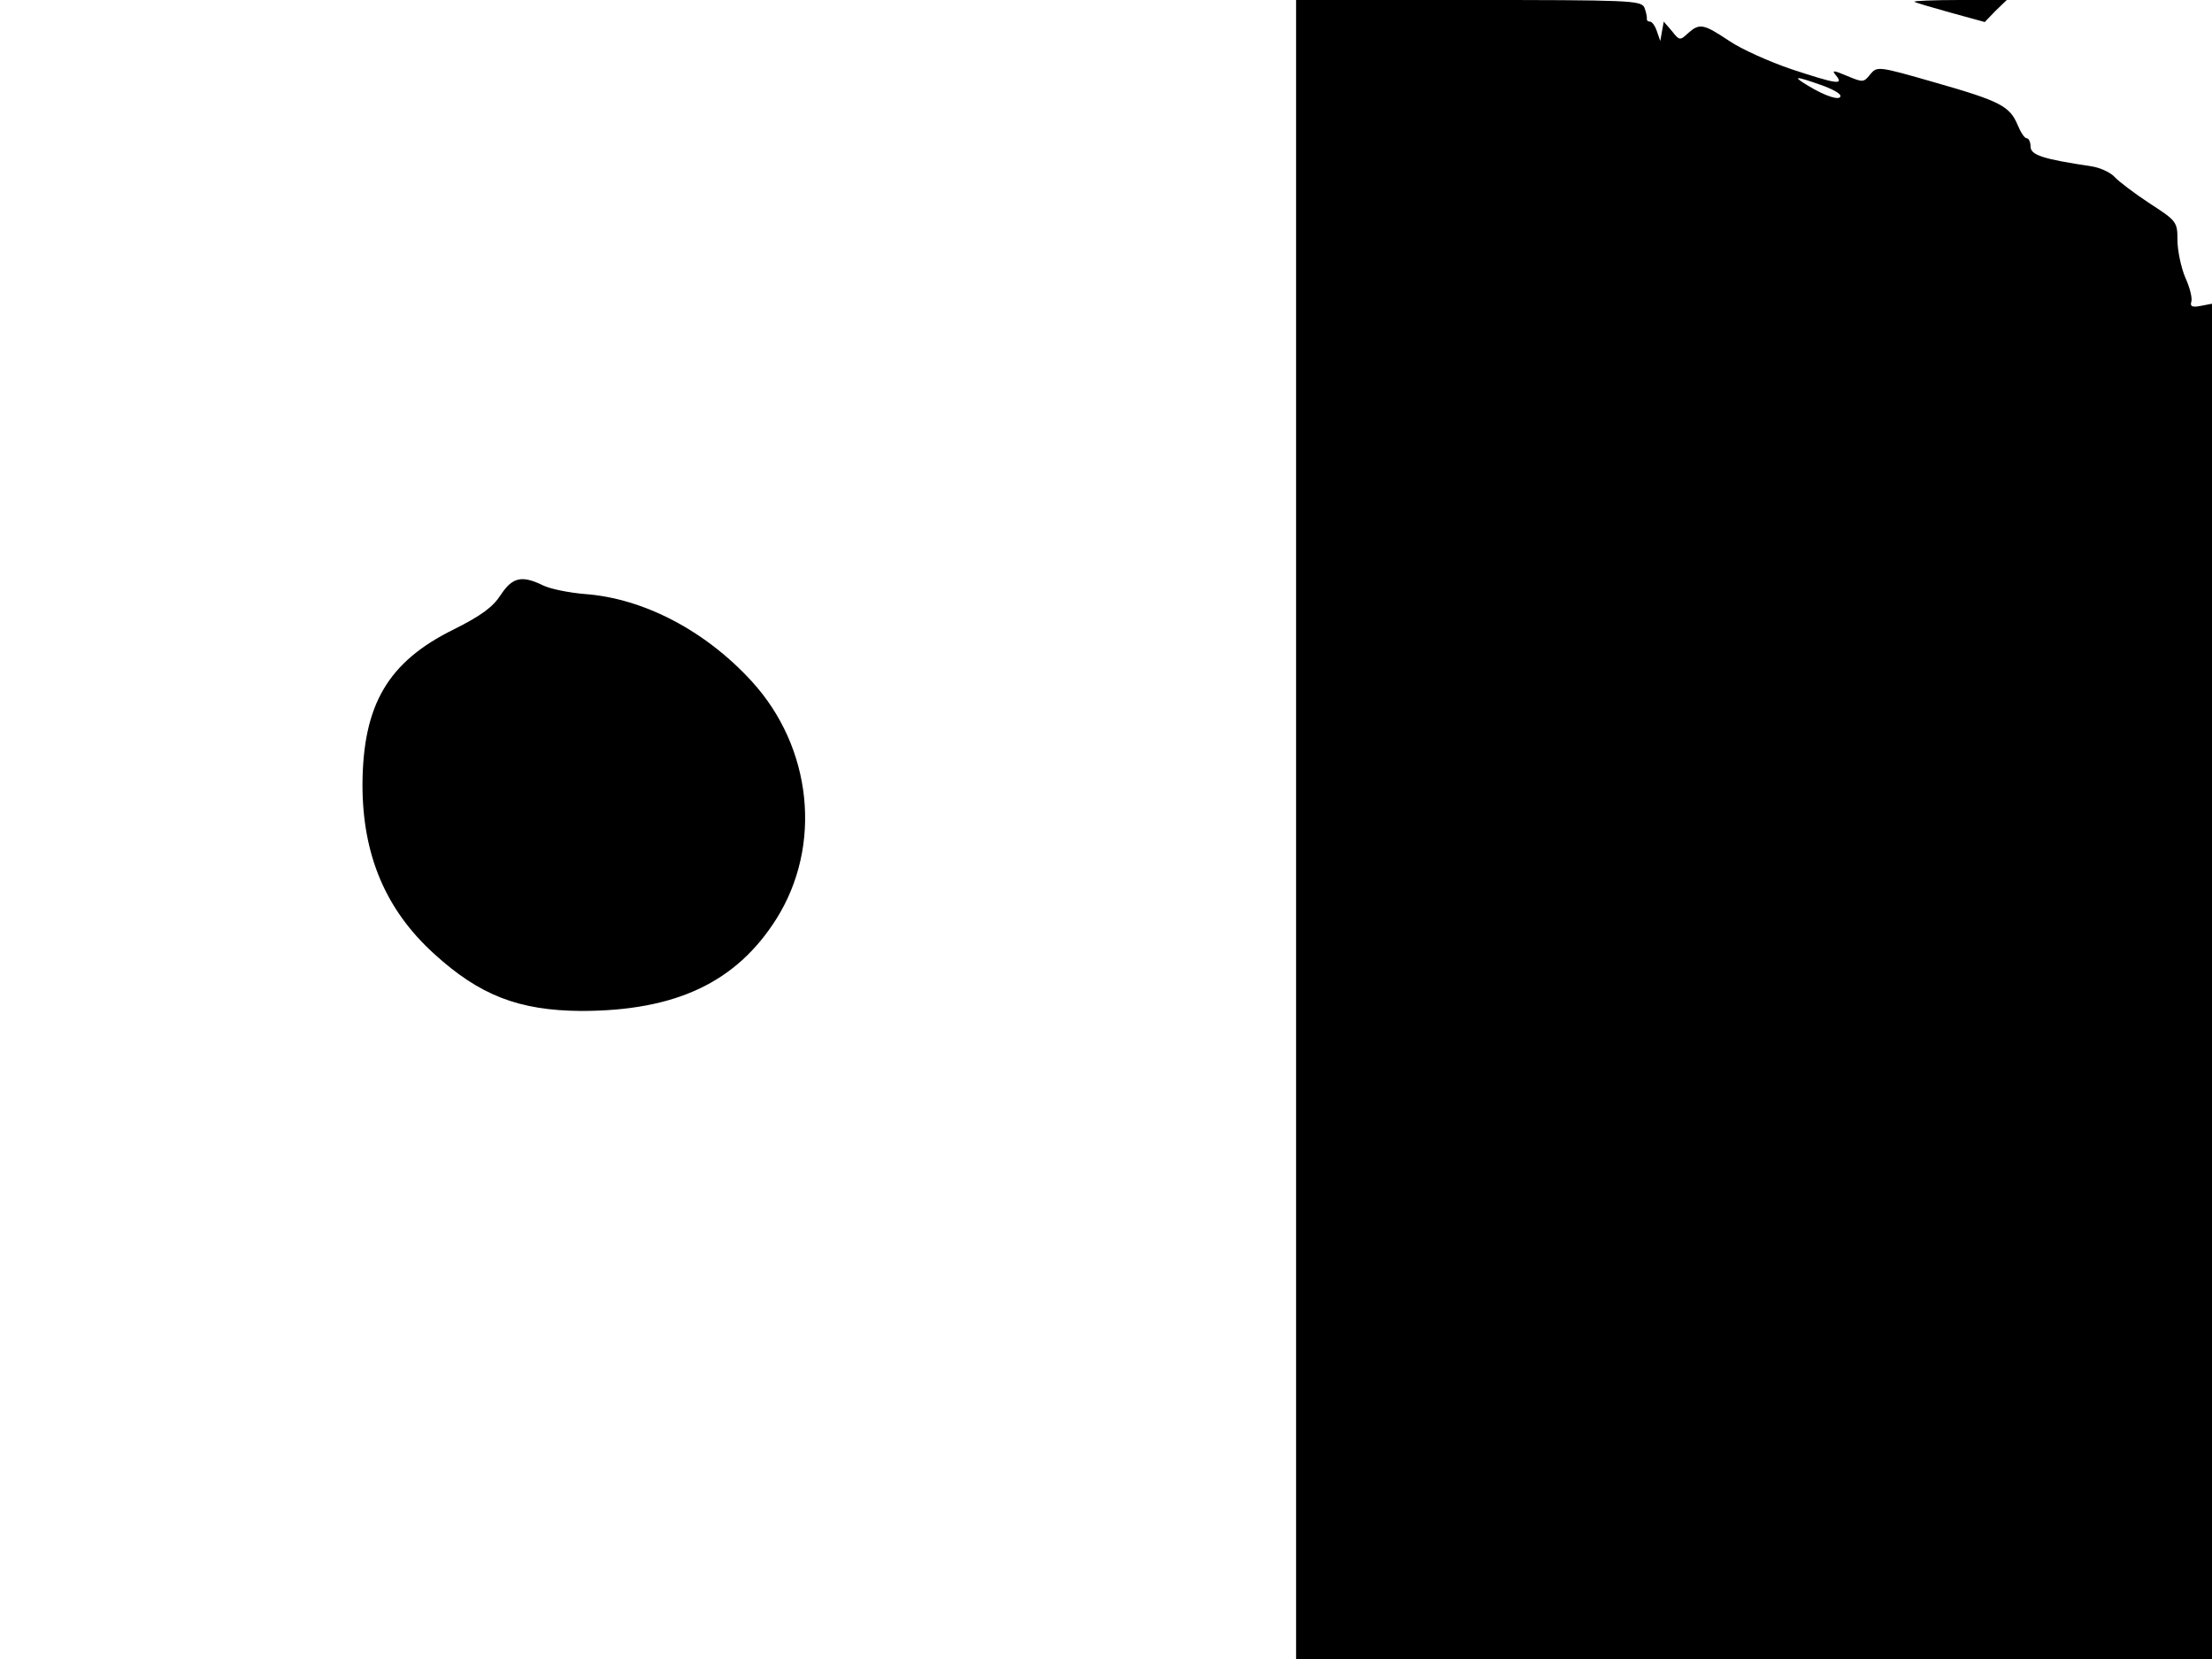 <svg xmlns="http://www.w3.org/2000/svg" width="682.667" height="512" version="1.0" viewBox="0 0 512 384"><path d="M300 192v192h212V70.3l-2.6.5c-2 .4-2.5.1-2.2-.9.3-.8-.3-3.3-1.4-5.7-1-2.4-1.8-6.3-1.8-8.7 0-4.1-.2-4.4-6.4-8.4-3.5-2.3-7.2-5.1-8.1-6.1-1-1.1-3.4-2.2-5.4-2.5-11.3-1.7-14.1-2.6-14.1-4.6 0-1-.4-1.9-.9-1.9s-1.4-1.4-2.1-3.1c-1.8-4.3-4-5.5-19.1-9.8-13.2-3.8-13.4-3.8-15-1.9-1.5 1.9-1.7 1.9-5.3.4-3.3-1.4-3.7-1.4-2.6-.1 1.8 2.2.2 2-10.4-1.5-5-1.7-11.5-4.6-14.3-6.5-6-4-6.9-4.2-9.6-1.8-1.8 1.7-2 1.7-3.7-.5L385.1 5l-.4 2.2-.4 2.3-.8-2.3c-.4-1.2-1.1-2.2-1.6-2.2s-.8-.3-.7-.8c0-.4-.2-1.5-.6-2.5-.8-1.6-3.7-1.7-40.7-1.7H300zM421.3 19.6c2.6.9 4.7 2 4.7 2.6 0 1.2-3.4.1-7.4-2.3-3.8-2.3-3.3-2.4 2.7-.3M443.1.4c.2.2 4 1.3 8.3 2.5l8 2.2 2.5-2.6 2.6-2.5h-10.9c-6 0-10.7.2-10.5.4M115.9 137.7c-1.8 2.8-4.5 4.8-10.9 8-15.2 7.5-21 17.4-21.1 35.9 0 16.2 5.3 28.9 16.5 39.1 10.6 9.7 19.7 13.2 34.1 13.3 21.9 0 35.9-6.6 45.2-21.3 10.7-17 8.3-39.7-5.7-55-10.7-11.7-25-19.2-38.6-20.2-3.7-.3-8.1-1.2-9.7-2-4.9-2.4-7.1-1.9-9.8 2.2"/></svg>